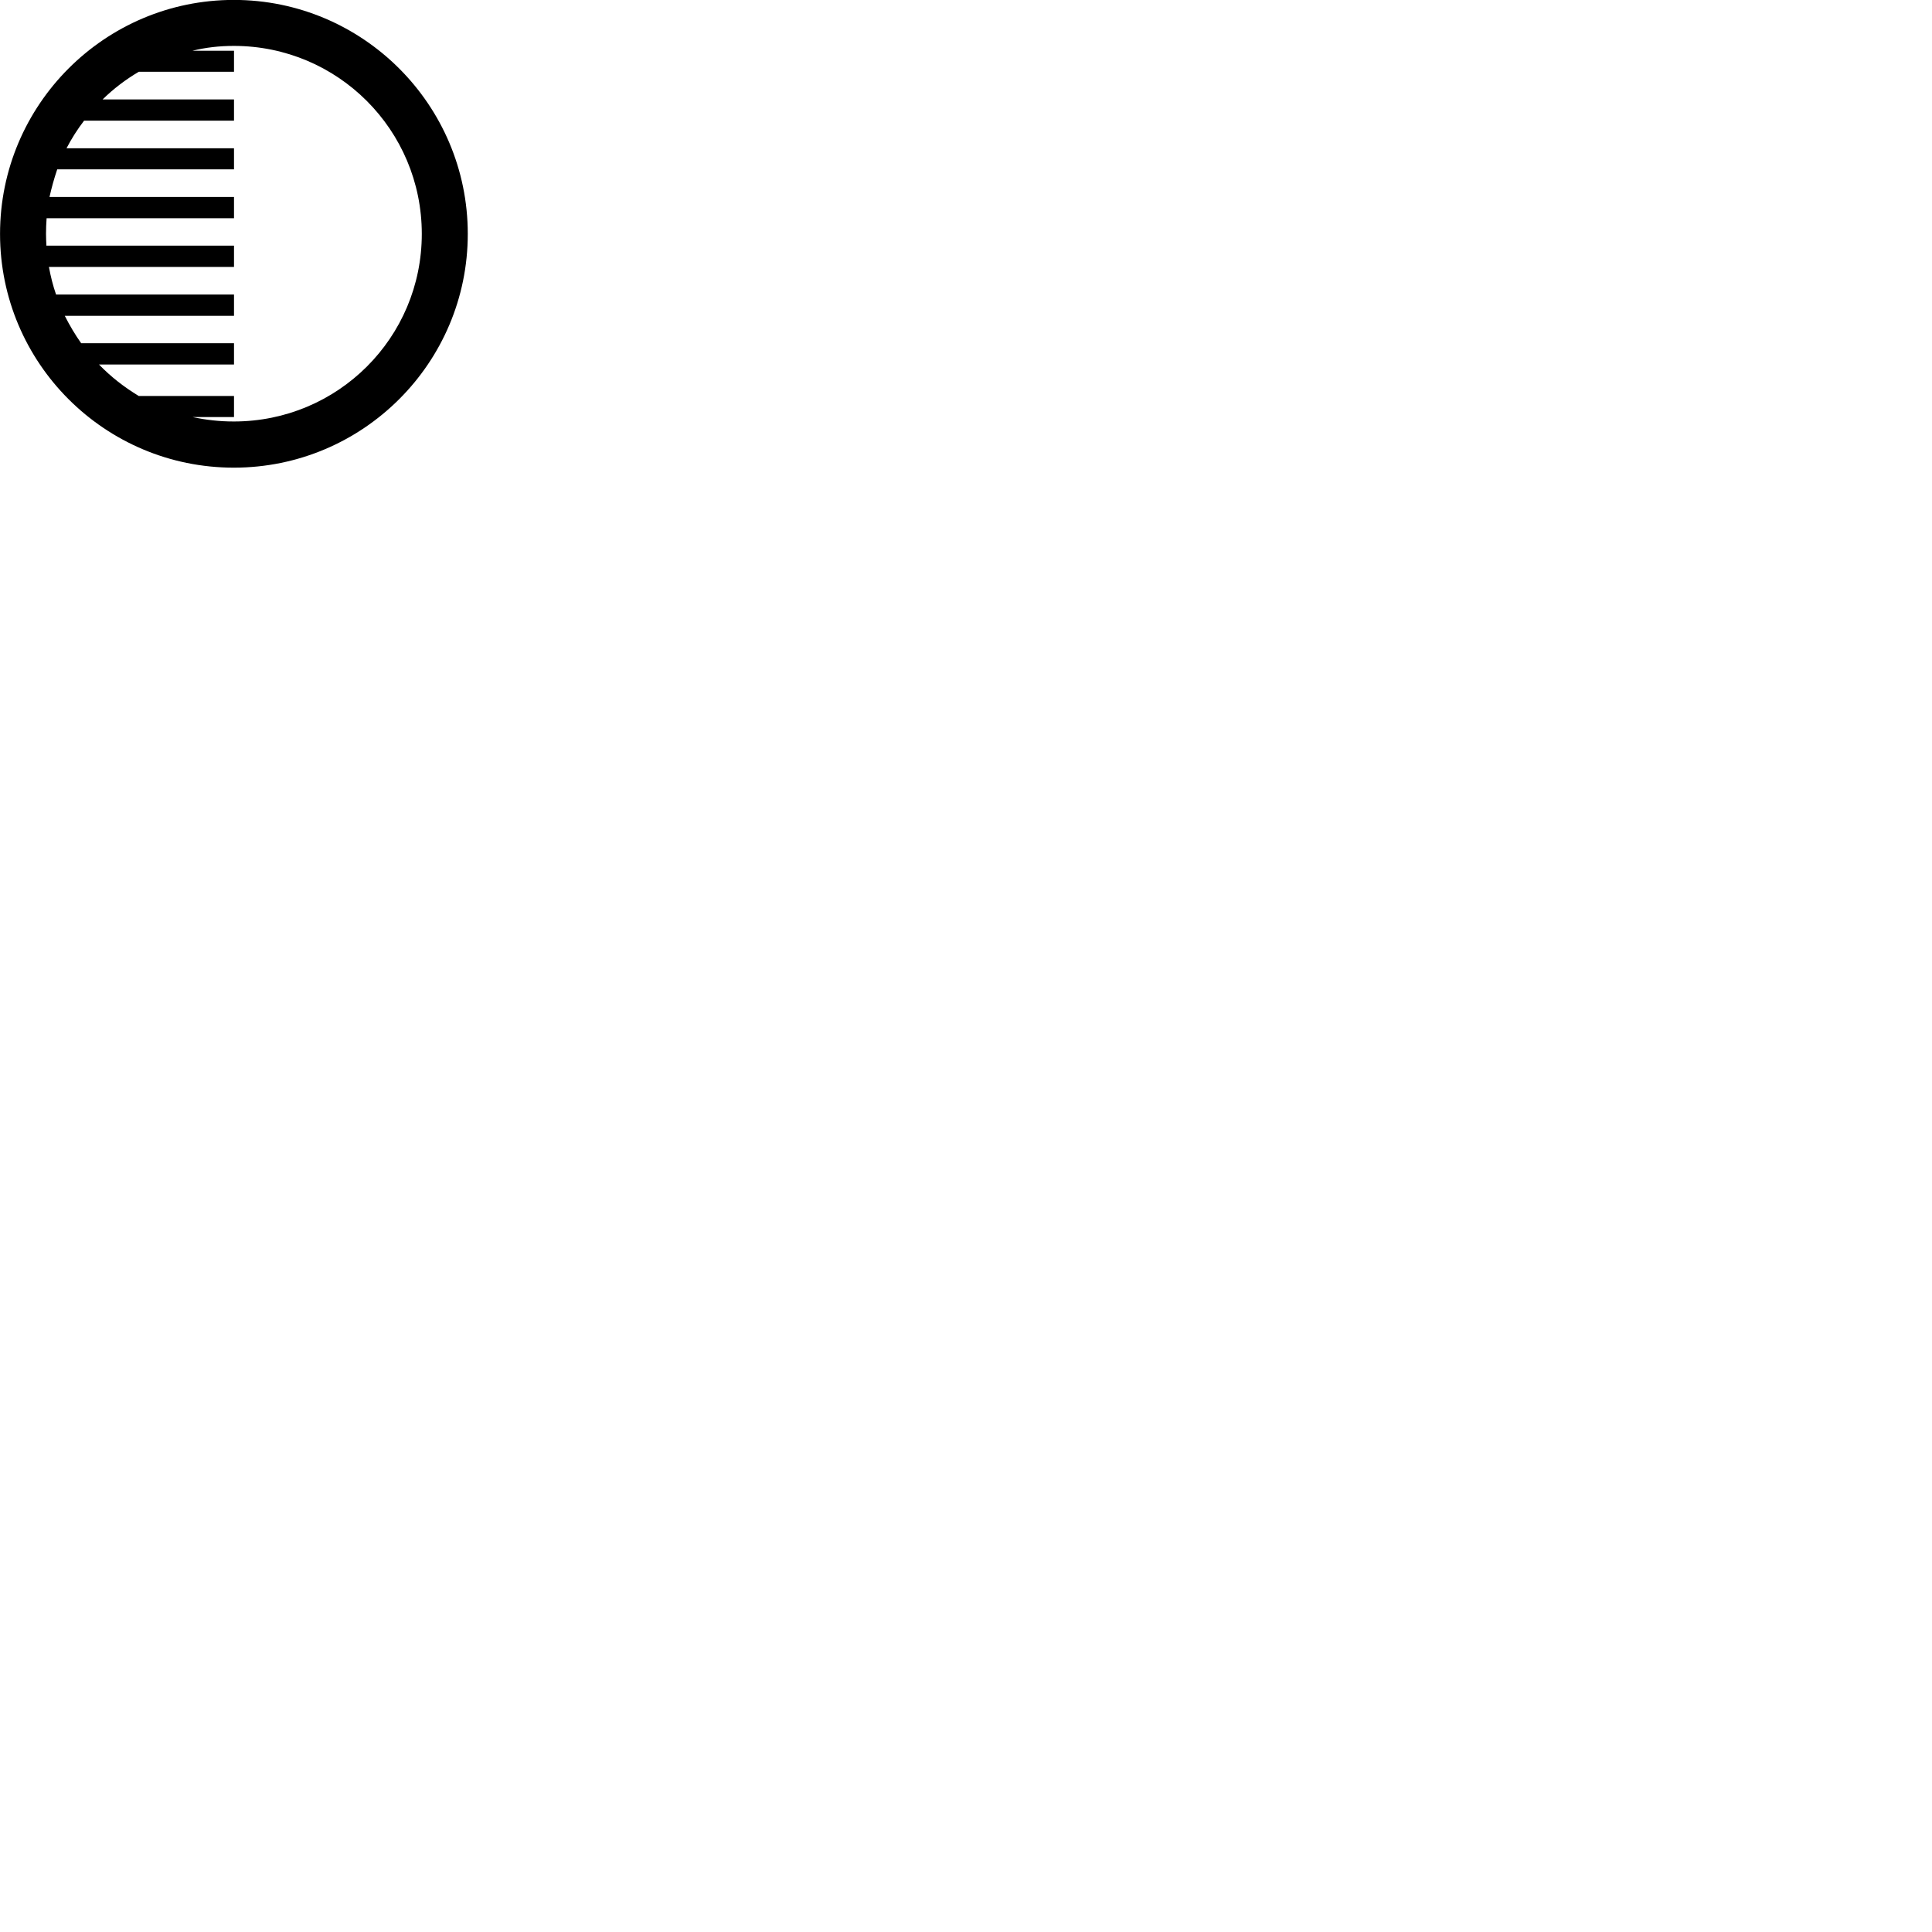 
        <svg xmlns="http://www.w3.org/2000/svg" viewBox="0 0 100 100">
            <path d="M12.102 24.206C18.782 24.206 24.212 18.786 24.212 12.106C24.212 5.426 18.782 -0.004 12.102 -0.004C5.422 -0.004 0.002 5.426 0.002 12.106C0.002 18.786 5.422 24.206 12.102 24.206ZM12.112 20.496H7.182C6.422 20.036 5.732 19.496 5.122 18.866H12.112V17.766H4.202C3.882 17.316 3.602 16.836 3.352 16.346H12.112V15.246H2.902C2.742 14.786 2.622 14.306 2.532 13.816H12.112V12.716H2.402C2.392 12.516 2.382 12.306 2.382 12.106C2.382 11.836 2.392 11.566 2.412 11.296H12.112V10.196H2.562C2.672 9.706 2.802 9.236 2.962 8.766H12.112V7.676H3.442C3.702 7.176 4.012 6.686 4.352 6.246H12.112V5.146H5.312C5.872 4.596 6.502 4.116 7.182 3.716H12.112V2.626H9.962C10.652 2.456 11.362 2.376 12.102 2.376C17.482 2.376 21.832 6.726 21.832 12.106C21.832 17.486 17.482 21.816 12.102 21.816C11.362 21.816 10.652 21.736 9.962 21.586H12.112Z" />
        </svg>
    